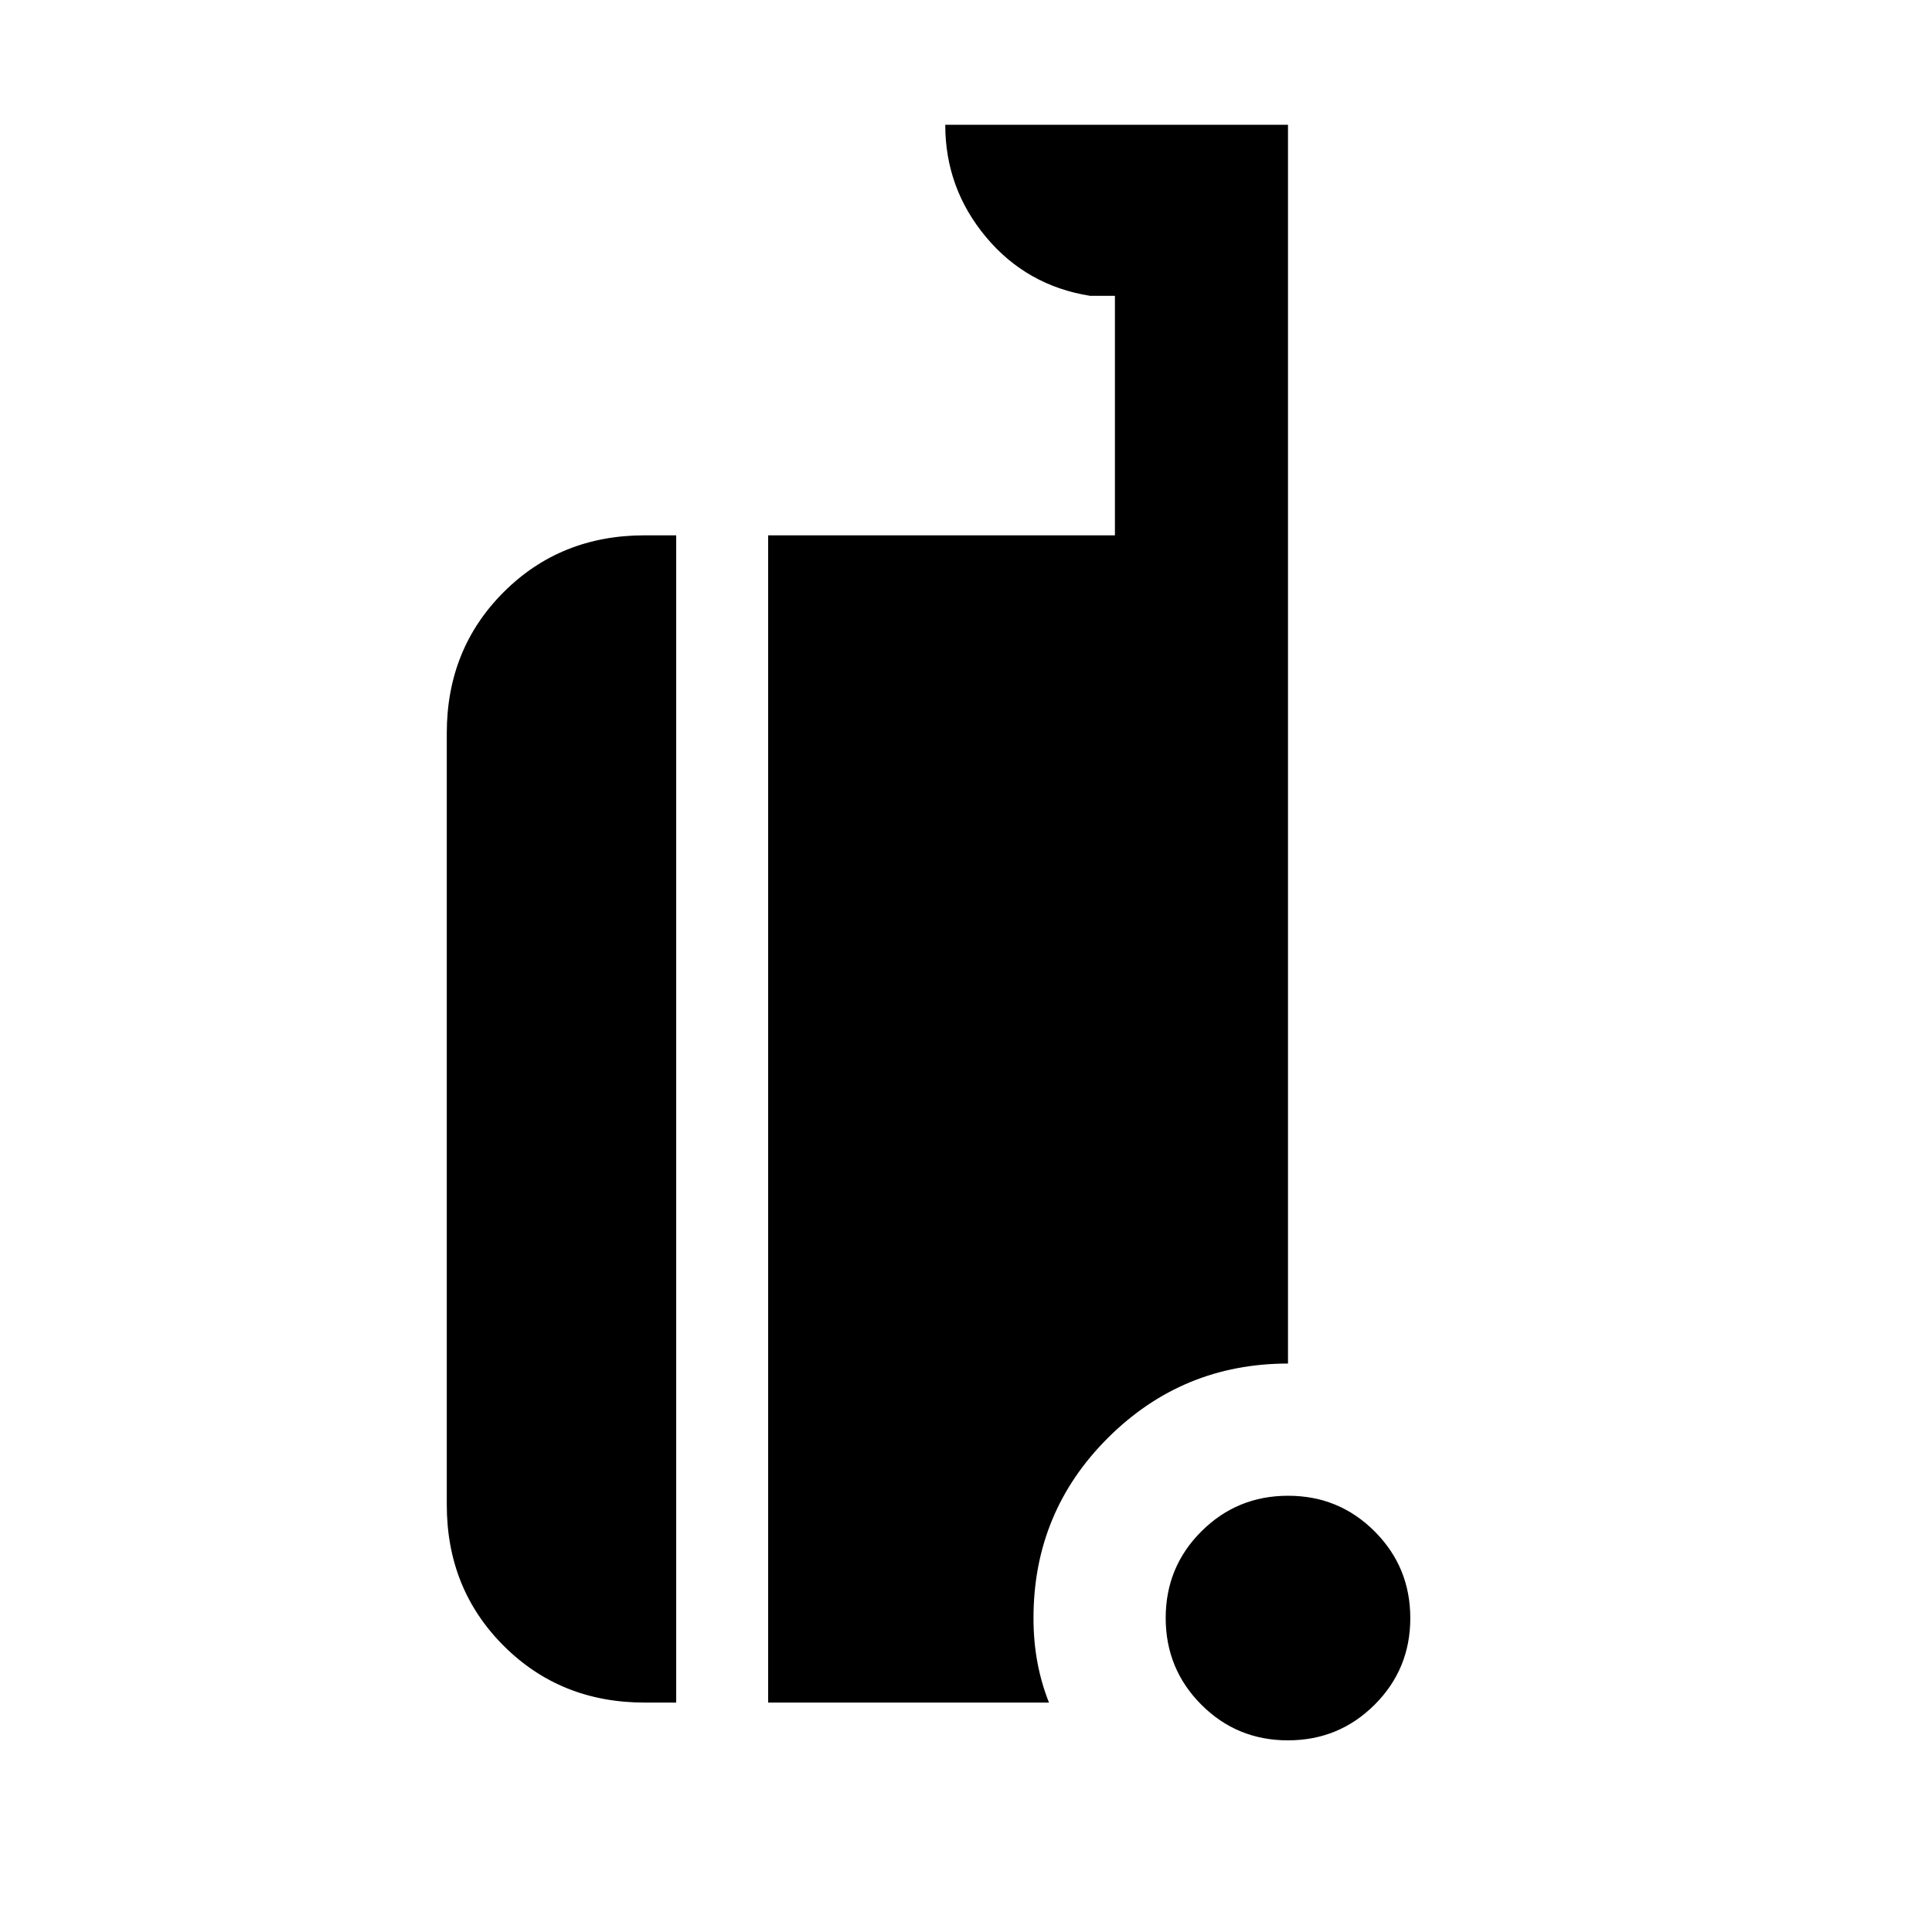 <svg xmlns="http://www.w3.org/2000/svg" height="24" viewBox="0 -960 960 960" width="24"><path d="M639.953-95.231q-25.339 0-43.031-17.738-17.693-17.738-17.693-43.077t17.738-43.032q17.737-17.692 43.077-17.692 25.339 0 43.032 17.738 17.692 17.737 17.692 43.077 0 25.339-17.738 43.031-17.737 17.693-43.077 17.693Zm-319.644-18.77q-41.827 0-70.067-28.241-28.241-28.24-28.241-70.067v-383.382q0-41.827 28.241-70.067 28.24-28.241 70.067-28.241h15.692v579.998h-15.692Zm61.383 0v-579.998H554V-813h-12.309q-31.537-5-51.768-29.23-20.23-24.231-20.23-55.769h170.306v615.538q-52.385 0-89.423 36.884-37.038 36.884-37.038 89.576 0 11.48 1.923 21.893 1.923 10.414 5.769 20.107H381.692Z"/></svg>